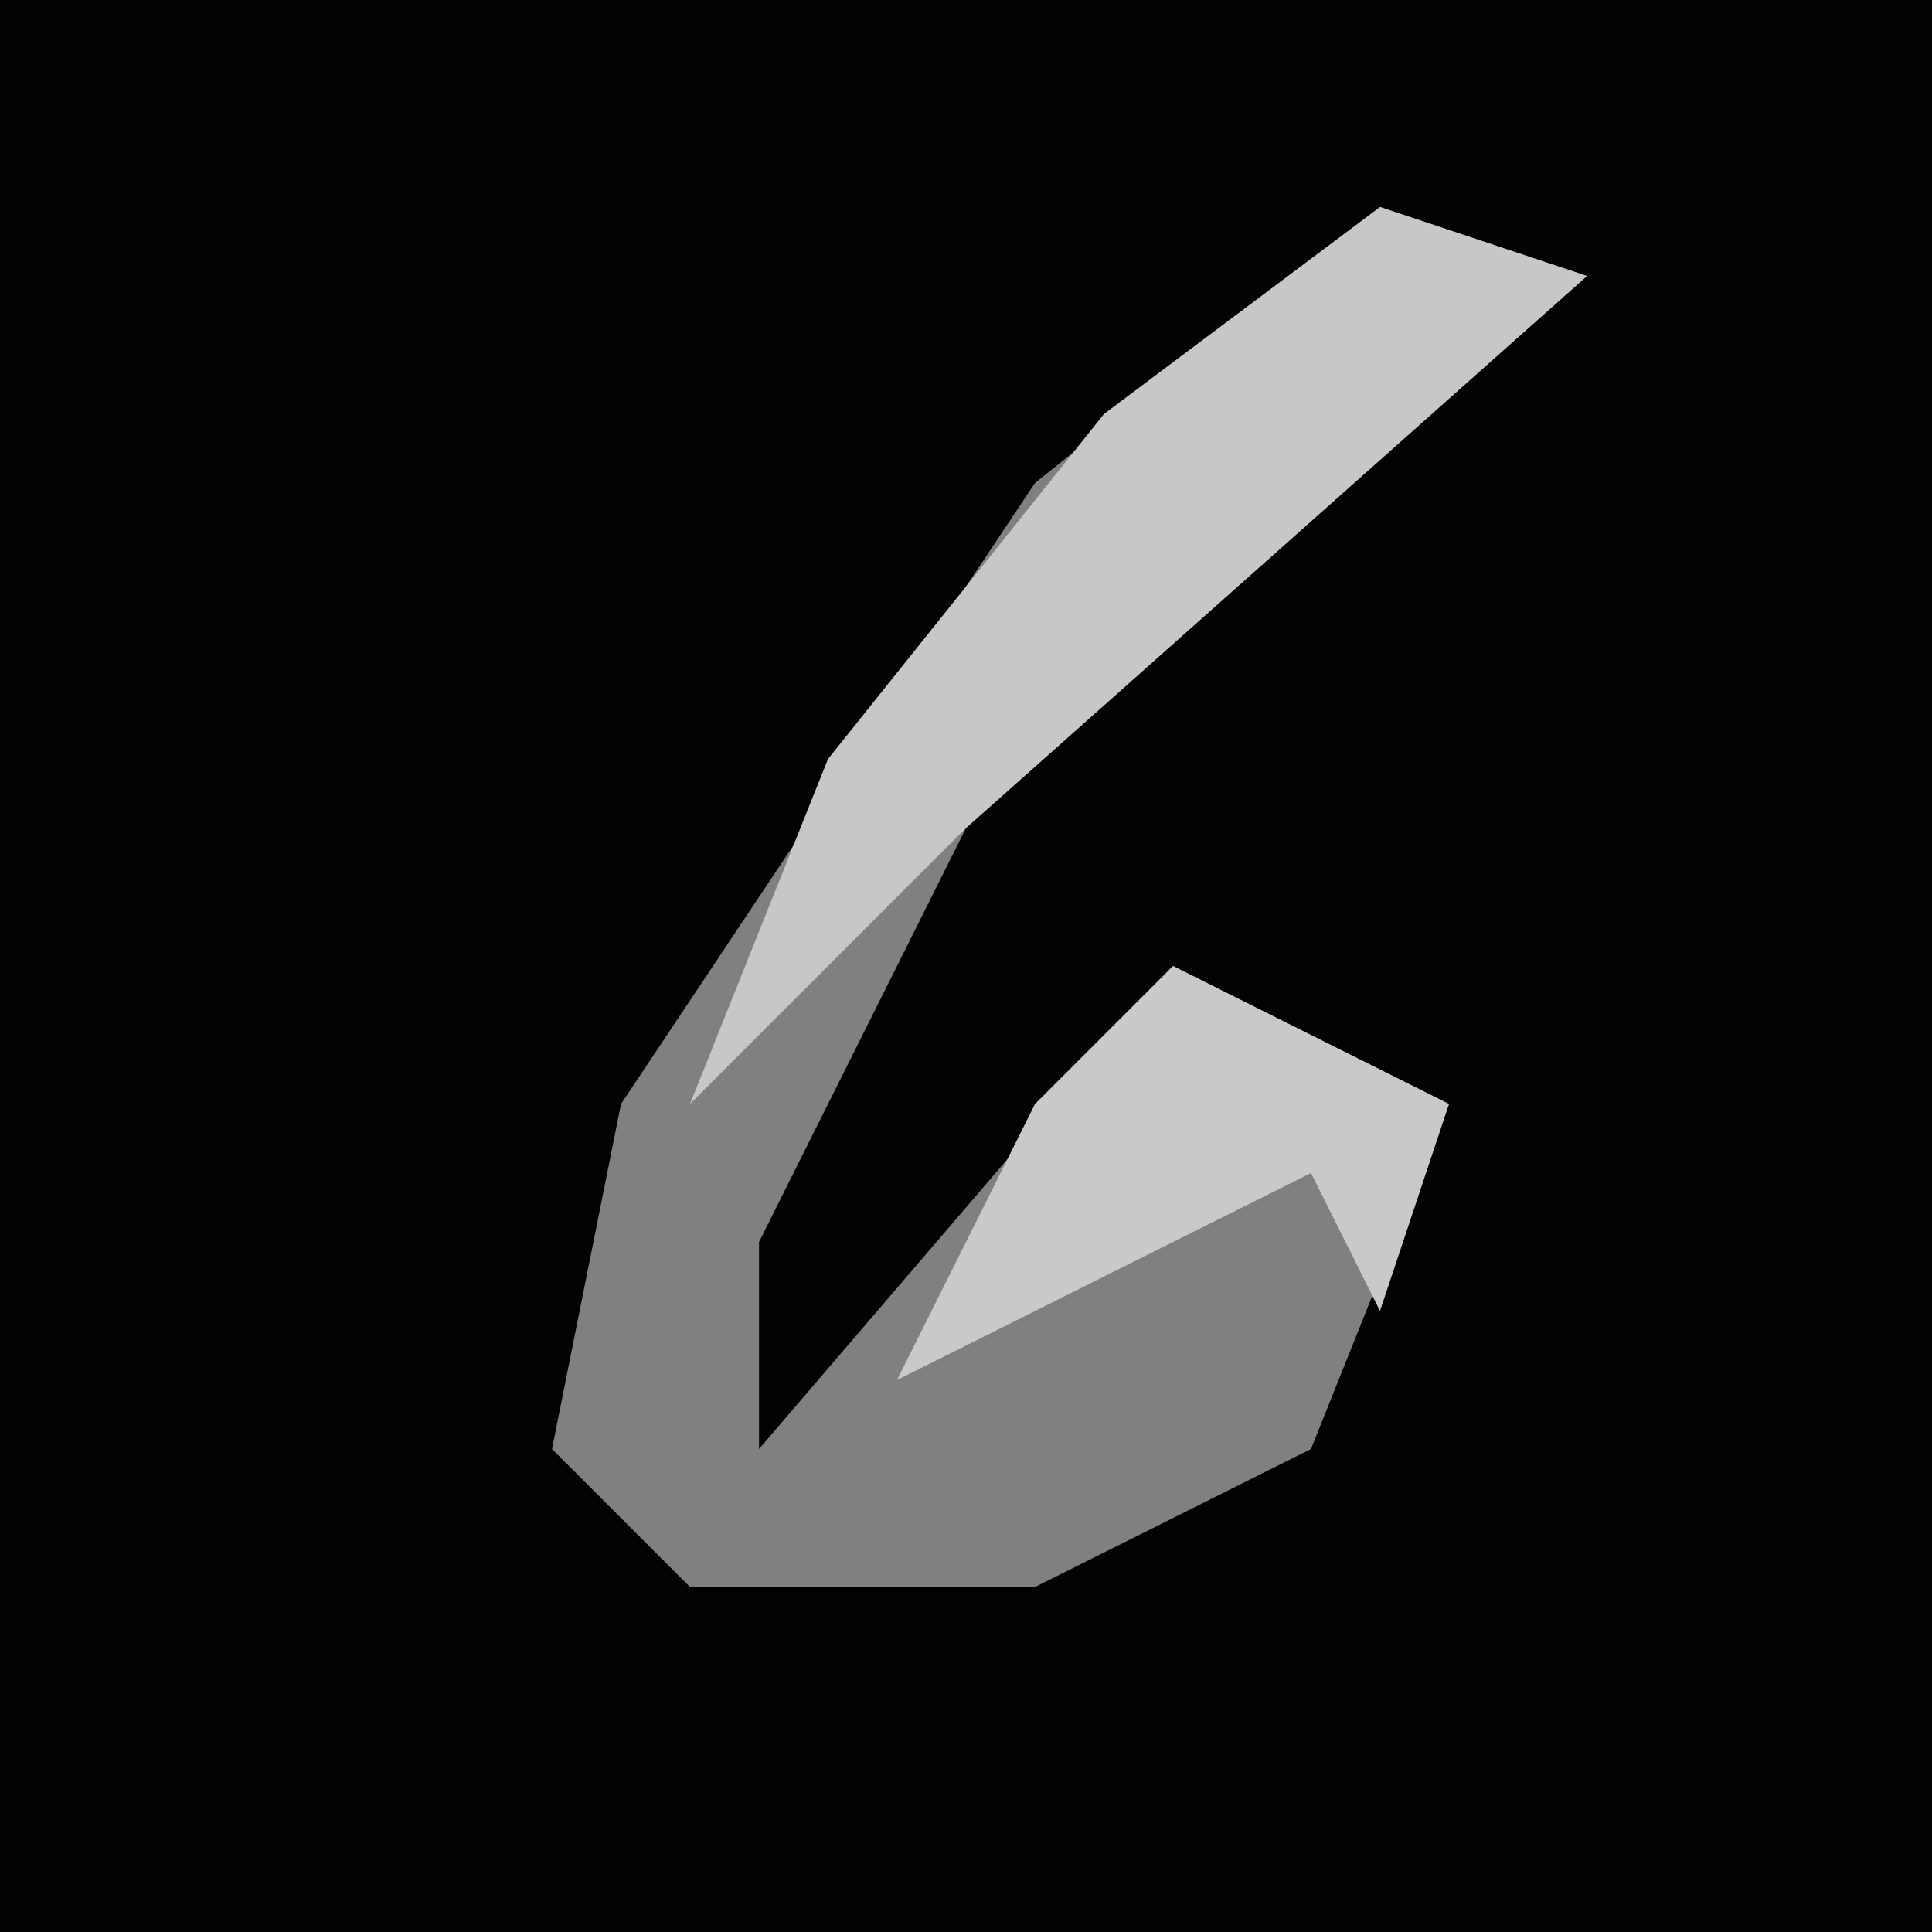 <?xml version="1.0" encoding="UTF-8"?>
<svg version="1.1" xmlns="http://www.w3.org/2000/svg" width="28" height="28">
<path d="M0,0 L28,0 L28,28 L0,28 Z " fill="#020202" transform="translate(0,0)"/>
<path d="M0,0 L3,1 L-6,9 L-9,15 L-9,18 L-3,11 L1,13 L-1,18 L-5,20 L-10,20 L-12,18 L-11,13 L-5,4 Z " fill="#808080" transform="translate(20,3)"/>
<path d="M0,0 L3,1 L-6,9 L-10,13 L-8,8 L-4,3 Z " fill="#C7C7C7" transform="translate(20,3)"/>
<path d="M0,0 L4,2 L3,5 L2,3 L-4,6 L-2,2 Z " fill="#C9C9C9" transform="translate(17,14)"/>
</svg>
